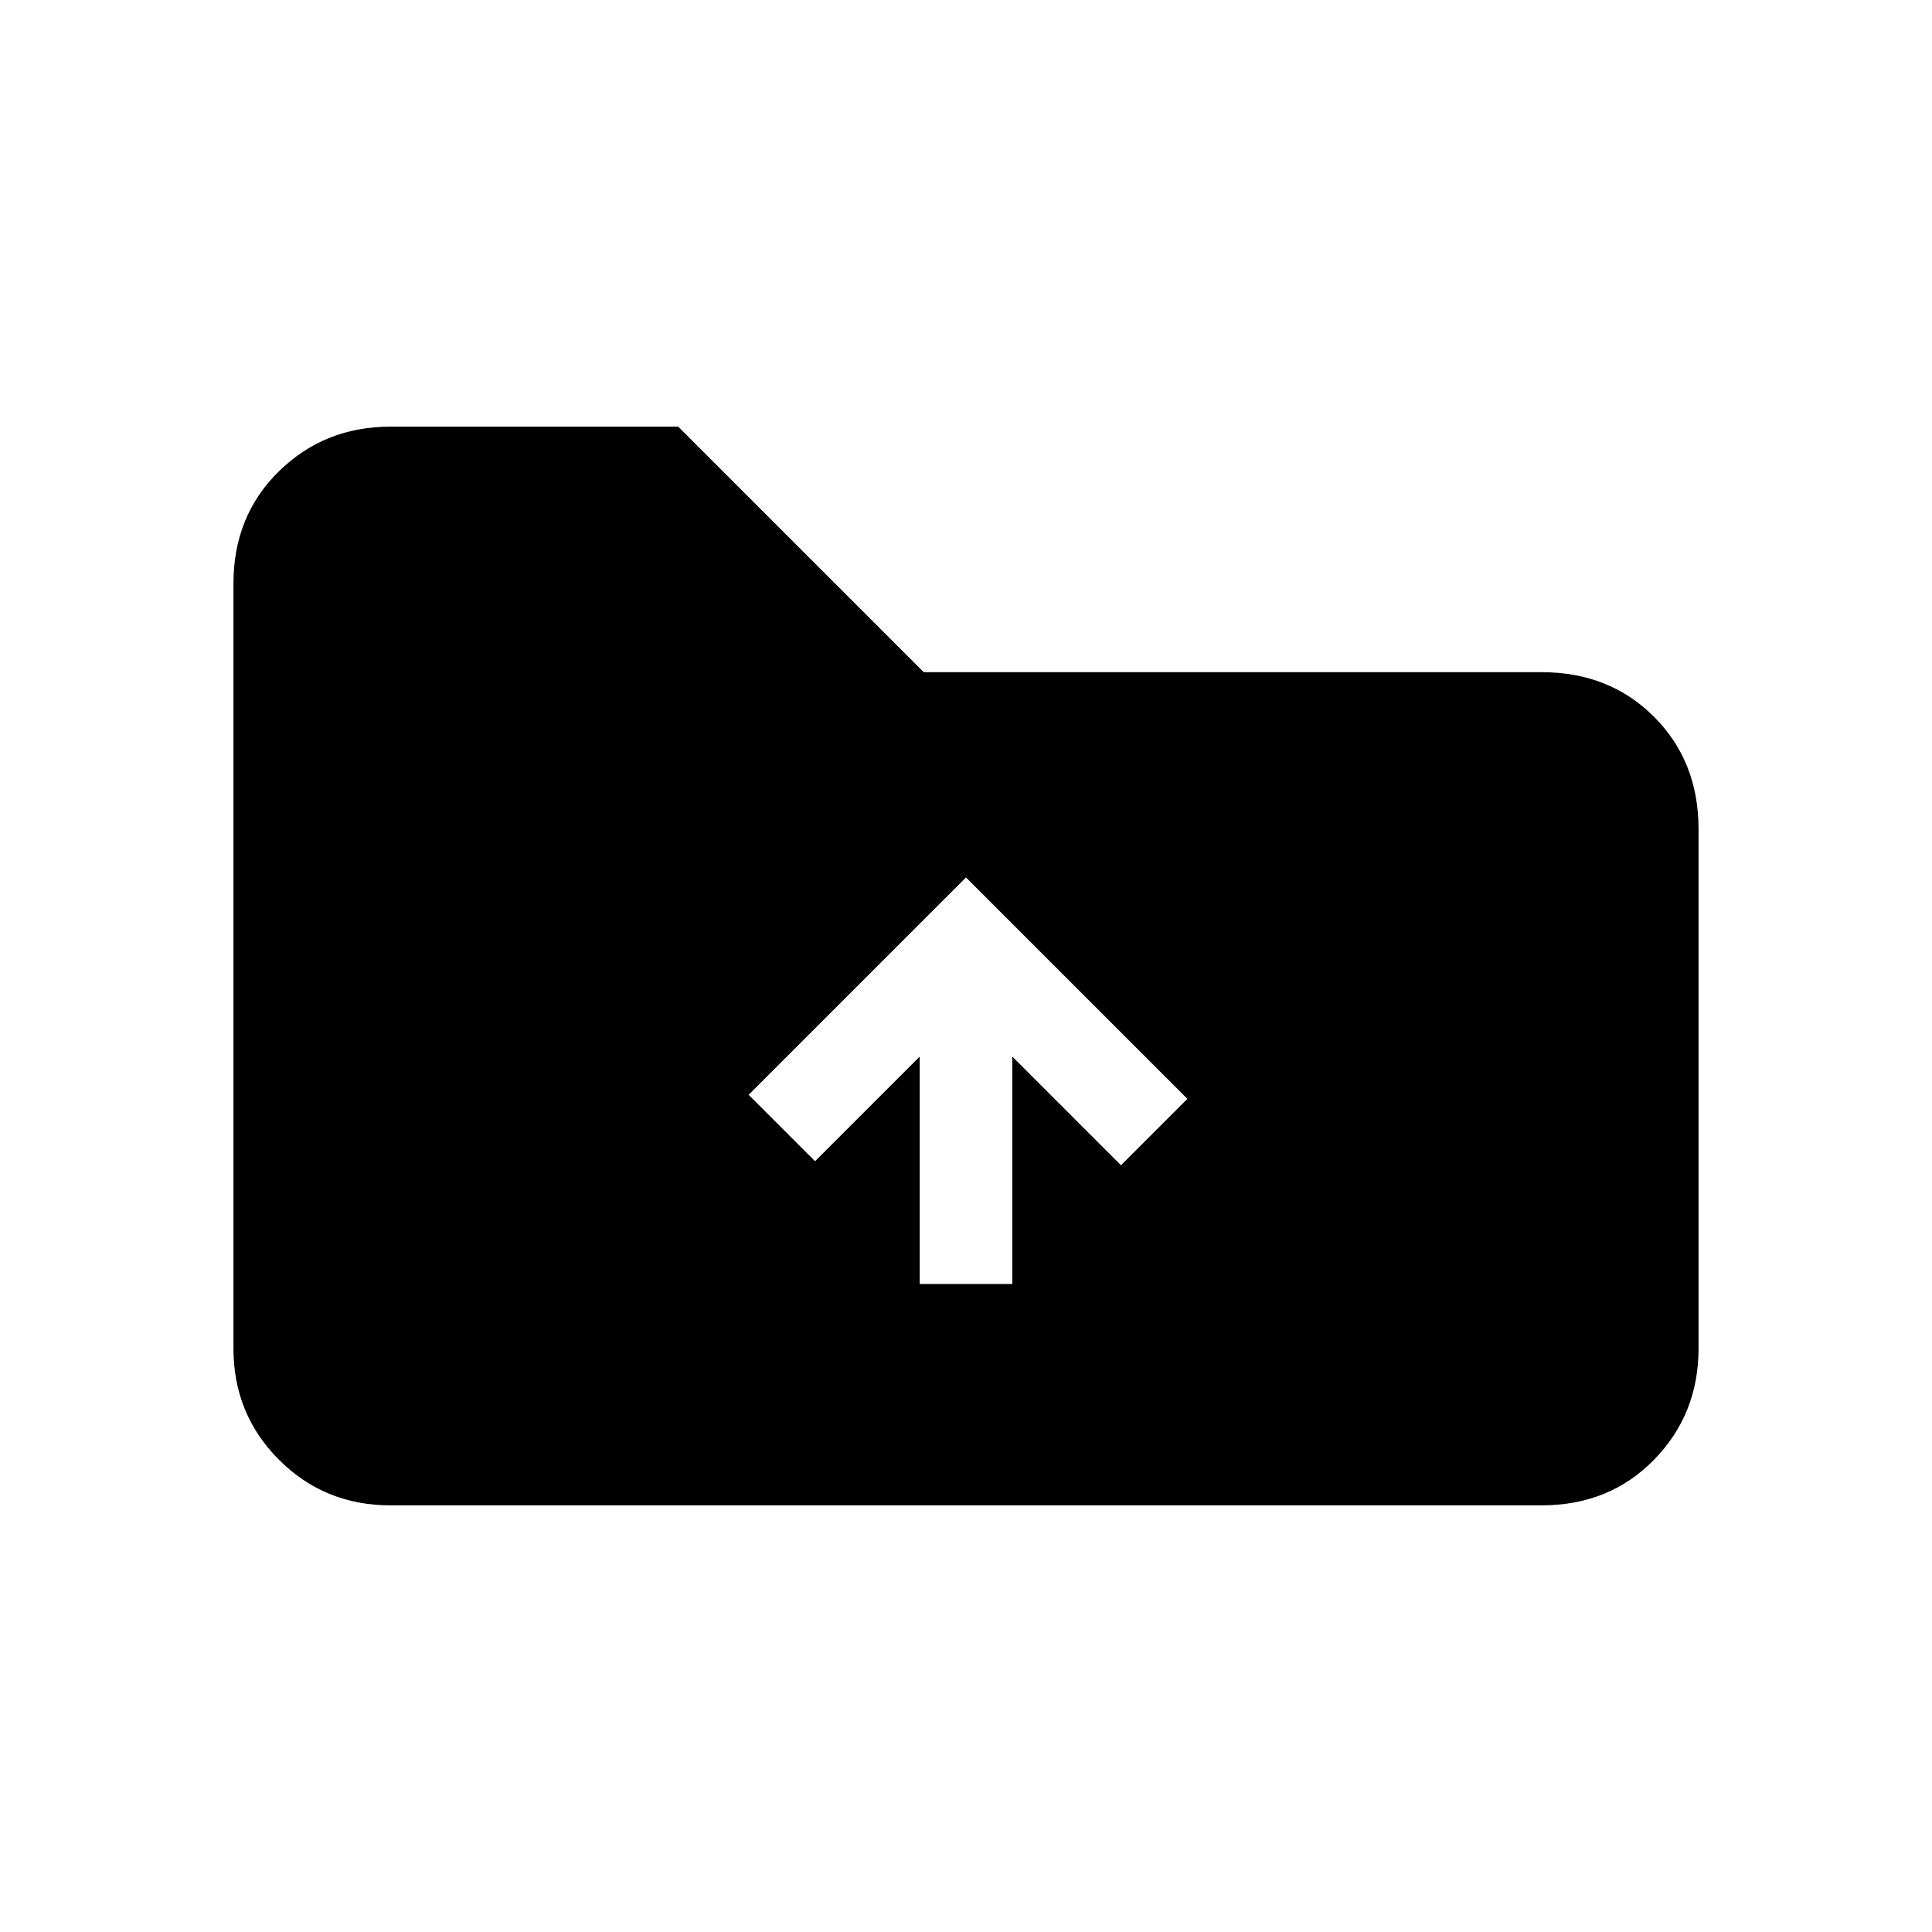<svg xmlns="http://www.w3.org/2000/svg" height="20" viewBox="0 -960 960 960" width="20"><path d="M194-212q-32.73 0-55.36-22.64Q116-257.27 116-290v-380q0-33.72 22.64-55.86Q161.27-748 194-748h143l122 122h307q33.72 0 55.86 22.14T844-548v258q0 32.73-22.14 55.36Q799.72-212 766-212H194Zm263-110h46v-113l54 54 33-33-110-110-108 108 33 33 52-52v113Z"/></svg>